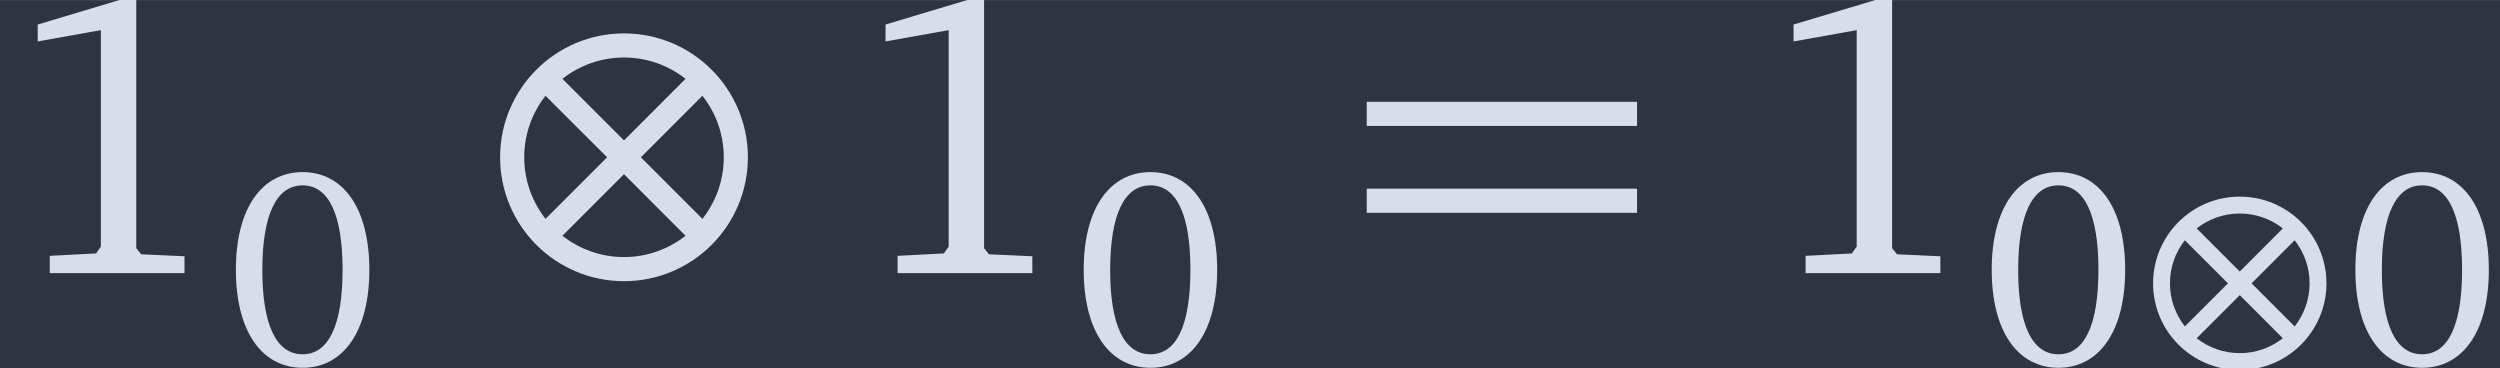 <?xml version='1.0' encoding='UTF-8'?>
<!-- This file was generated by dvisvgm 2.9.1 -->
<svg version='1.1' xmlns='http://www.w3.org/2000/svg' xmlns:xlink='http://www.w3.org/1999/xlink' width='103.95pt' height='15.304pt' viewBox='-25.506 19.081 103.95 15.304'>
<defs>
<path id='g7-61' d='M.374-2.441H4.856V-2.841H.374V-2.441ZM.374-1H4.856V-1.401H.374V-1Z'/>
<path id='g2-48' d='M1.854-4.556C.9-4.556 .273-3.715 .273-2.241S.9 .08 1.854 .08S3.435-.767 3.435-2.241S2.808-4.556 1.854-4.556ZM1.854-4.242C2.468-4.242 2.801-3.562 2.801-2.241S2.468-.24 1.854-.24S.9-.914 .9-2.234C.9-3.562 1.241-4.242 1.854-4.242Z'/>
<path id='g2-49' d='M2.074-4.556L.627-4.122V-3.842L1.674-4.029V-.44L1.594-.327L.827-.287V0H3.061V-.28L2.341-.313L2.261-.414V-4.556H2.074Z'/>
<use id='g10-61' xlink:href='#g7-61' transform='scale(1.429)'/>
<path id='g1-10' d='M4.482-1.921C4.482-3.055 3.562-3.975 2.428-3.975S.374-3.055 .374-1.921S1.294 .133 2.428 .133S4.482-.787 4.482-1.921ZM3.728-.9L2.708-1.921L3.728-2.941C3.949-2.661 4.082-2.308 4.082-1.921S3.949-1.181 3.728-.9ZM1.407-.62L2.428-1.641L3.448-.62C3.168-.4 2.815-.267 2.428-.267S1.687-.4 1.407-.62ZM1.127-2.941L2.148-1.921L1.127-.9C.907-1.181 .774-1.534 .774-1.921S.907-2.661 1.127-2.941ZM3.448-3.222L2.428-2.201L1.407-3.222C1.687-3.442 2.041-3.575 2.428-3.575S3.168-3.442 3.448-3.222Z'/>
<use id='g4-10' xlink:href='#g1-10' transform='scale(1.429)'/>
<use id='g8-48' xlink:href='#g2-48'/>
<use id='g11-49' xlink:href='#g2-49' transform='scale(1.429)'/>
</defs>
<g id='page1' transform='matrix(1.755 0 0 1.755 0 0)'>
<rect x='-14.536' y='10.874' width='59.243' height='8.722' fill='#2e3440'/>
<g fill='#d8dee9'>
<use x='-14.536' y='17.344' xlink:href='#g11-49'/>
<use x='-9.218' y='19.506' xlink:href='#g8-48'/>
<use x='-3.219' y='17.344' xlink:href='#g4-10'/>
<use x='5.551' y='17.344' xlink:href='#g11-49'/>
<use x='10.869' y='19.506' xlink:href='#g8-48'/>
<use x='17.313' y='17.344' xlink:href='#g10-61'/>
<use x='27.064' y='17.344' xlink:href='#g11-49'/>
<use x='32.382' y='19.506' xlink:href='#g8-48'/>
<use x='36.104' y='19.506' xlink:href='#g1-10'/>
<use x='40.998' y='19.506' xlink:href='#g8-48'/>
</g>
</g>
</svg>